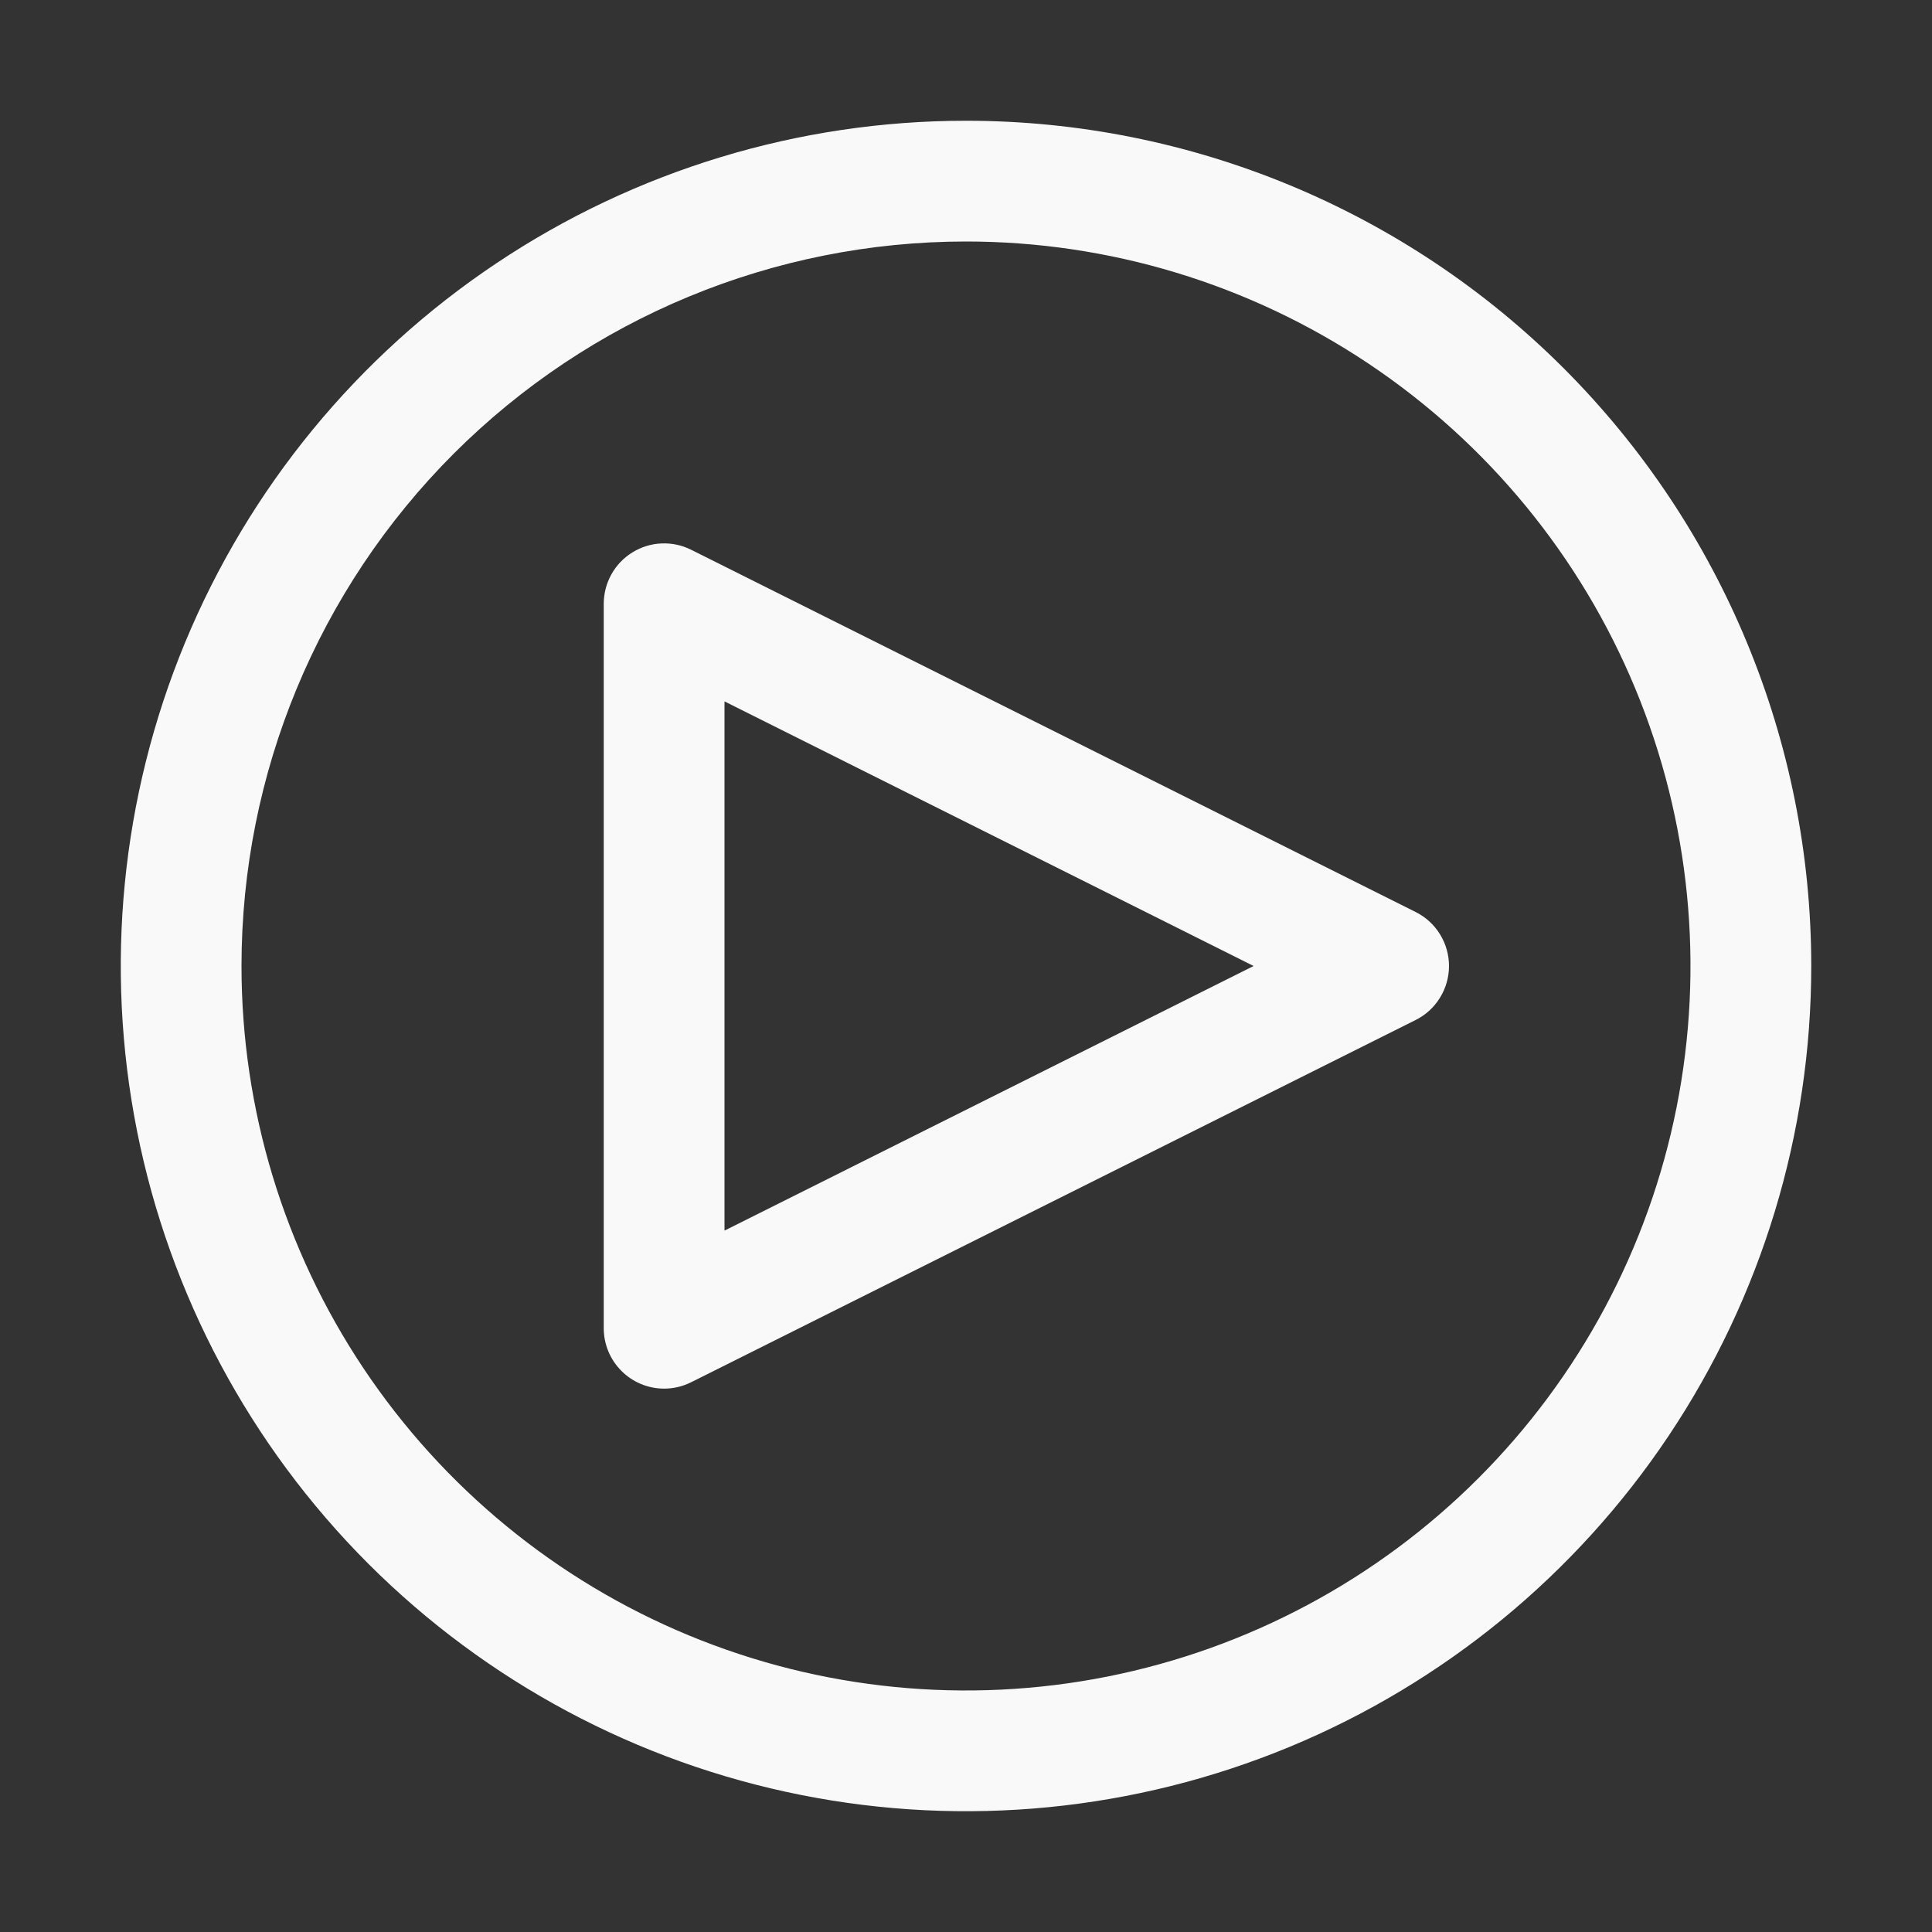 <svg width="24" height="24" viewBox="0 0 24 24" fill="none" xmlns="http://www.w3.org/2000/svg">
<rect x="0" y="0" width="24" height="24" fill="#333333" stroke="none"/>
<g clip-path="url(#clip0_1_1411)">
<path d="M8.25 17.25C8.051 17.25 7.86 17.171 7.72 17.03C7.579 16.89 7.5 16.699 7.5 16.5V7.5C7.5 7.372 7.533 7.246 7.595 7.135C7.657 7.023 7.747 6.929 7.856 6.862C7.964 6.795 8.089 6.756 8.216 6.751C8.344 6.745 8.471 6.772 8.585 6.829L17.585 11.329C17.71 11.391 17.815 11.487 17.888 11.606C17.961 11.724 18 11.861 18 12C18 12.139 17.961 12.276 17.888 12.394C17.815 12.513 17.71 12.609 17.585 12.671L8.585 17.171C8.481 17.223 8.366 17.25 8.25 17.25ZM9 8.713V15.287L15.573 12L9 8.713Z" fill="#F9F9F9"/>
<path d="M12 3C13.78 3 15.52 3.528 17 4.517C18.48 5.506 19.634 6.911 20.315 8.556C20.996 10.2 21.174 12.01 20.827 13.756C20.48 15.502 19.623 17.105 18.364 18.364C17.105 19.623 15.502 20.48 13.756 20.827C12.01 21.174 10.2 20.996 8.556 20.315C6.911 19.634 5.506 18.48 4.517 17C3.528 15.52 3 13.78 3 12C3 9.613 3.948 7.324 5.636 5.636C7.324 3.948 9.613 3 12 3ZM12 1.5C9.923 1.5 7.893 2.116 6.167 3.27C4.44 4.423 3.094 6.063 2.299 7.982C1.505 9.9 1.297 12.012 1.702 14.048C2.107 16.085 3.107 17.956 4.575 19.425C6.044 20.893 7.915 21.893 9.952 22.298C11.988 22.703 14.1 22.495 16.018 21.701C17.937 20.906 19.577 19.56 20.73 17.834C21.884 16.107 22.5 14.077 22.5 12C22.5 9.215 21.394 6.545 19.425 4.575C17.456 2.606 14.785 1.5 12 1.5Z" fill="#F9F9F9"/>
</g>
<defs>
<clipPath id="clip0_1_1411">
<rect width="24" height="24" fill="white"/>
</clipPath>
</defs>
</svg>

